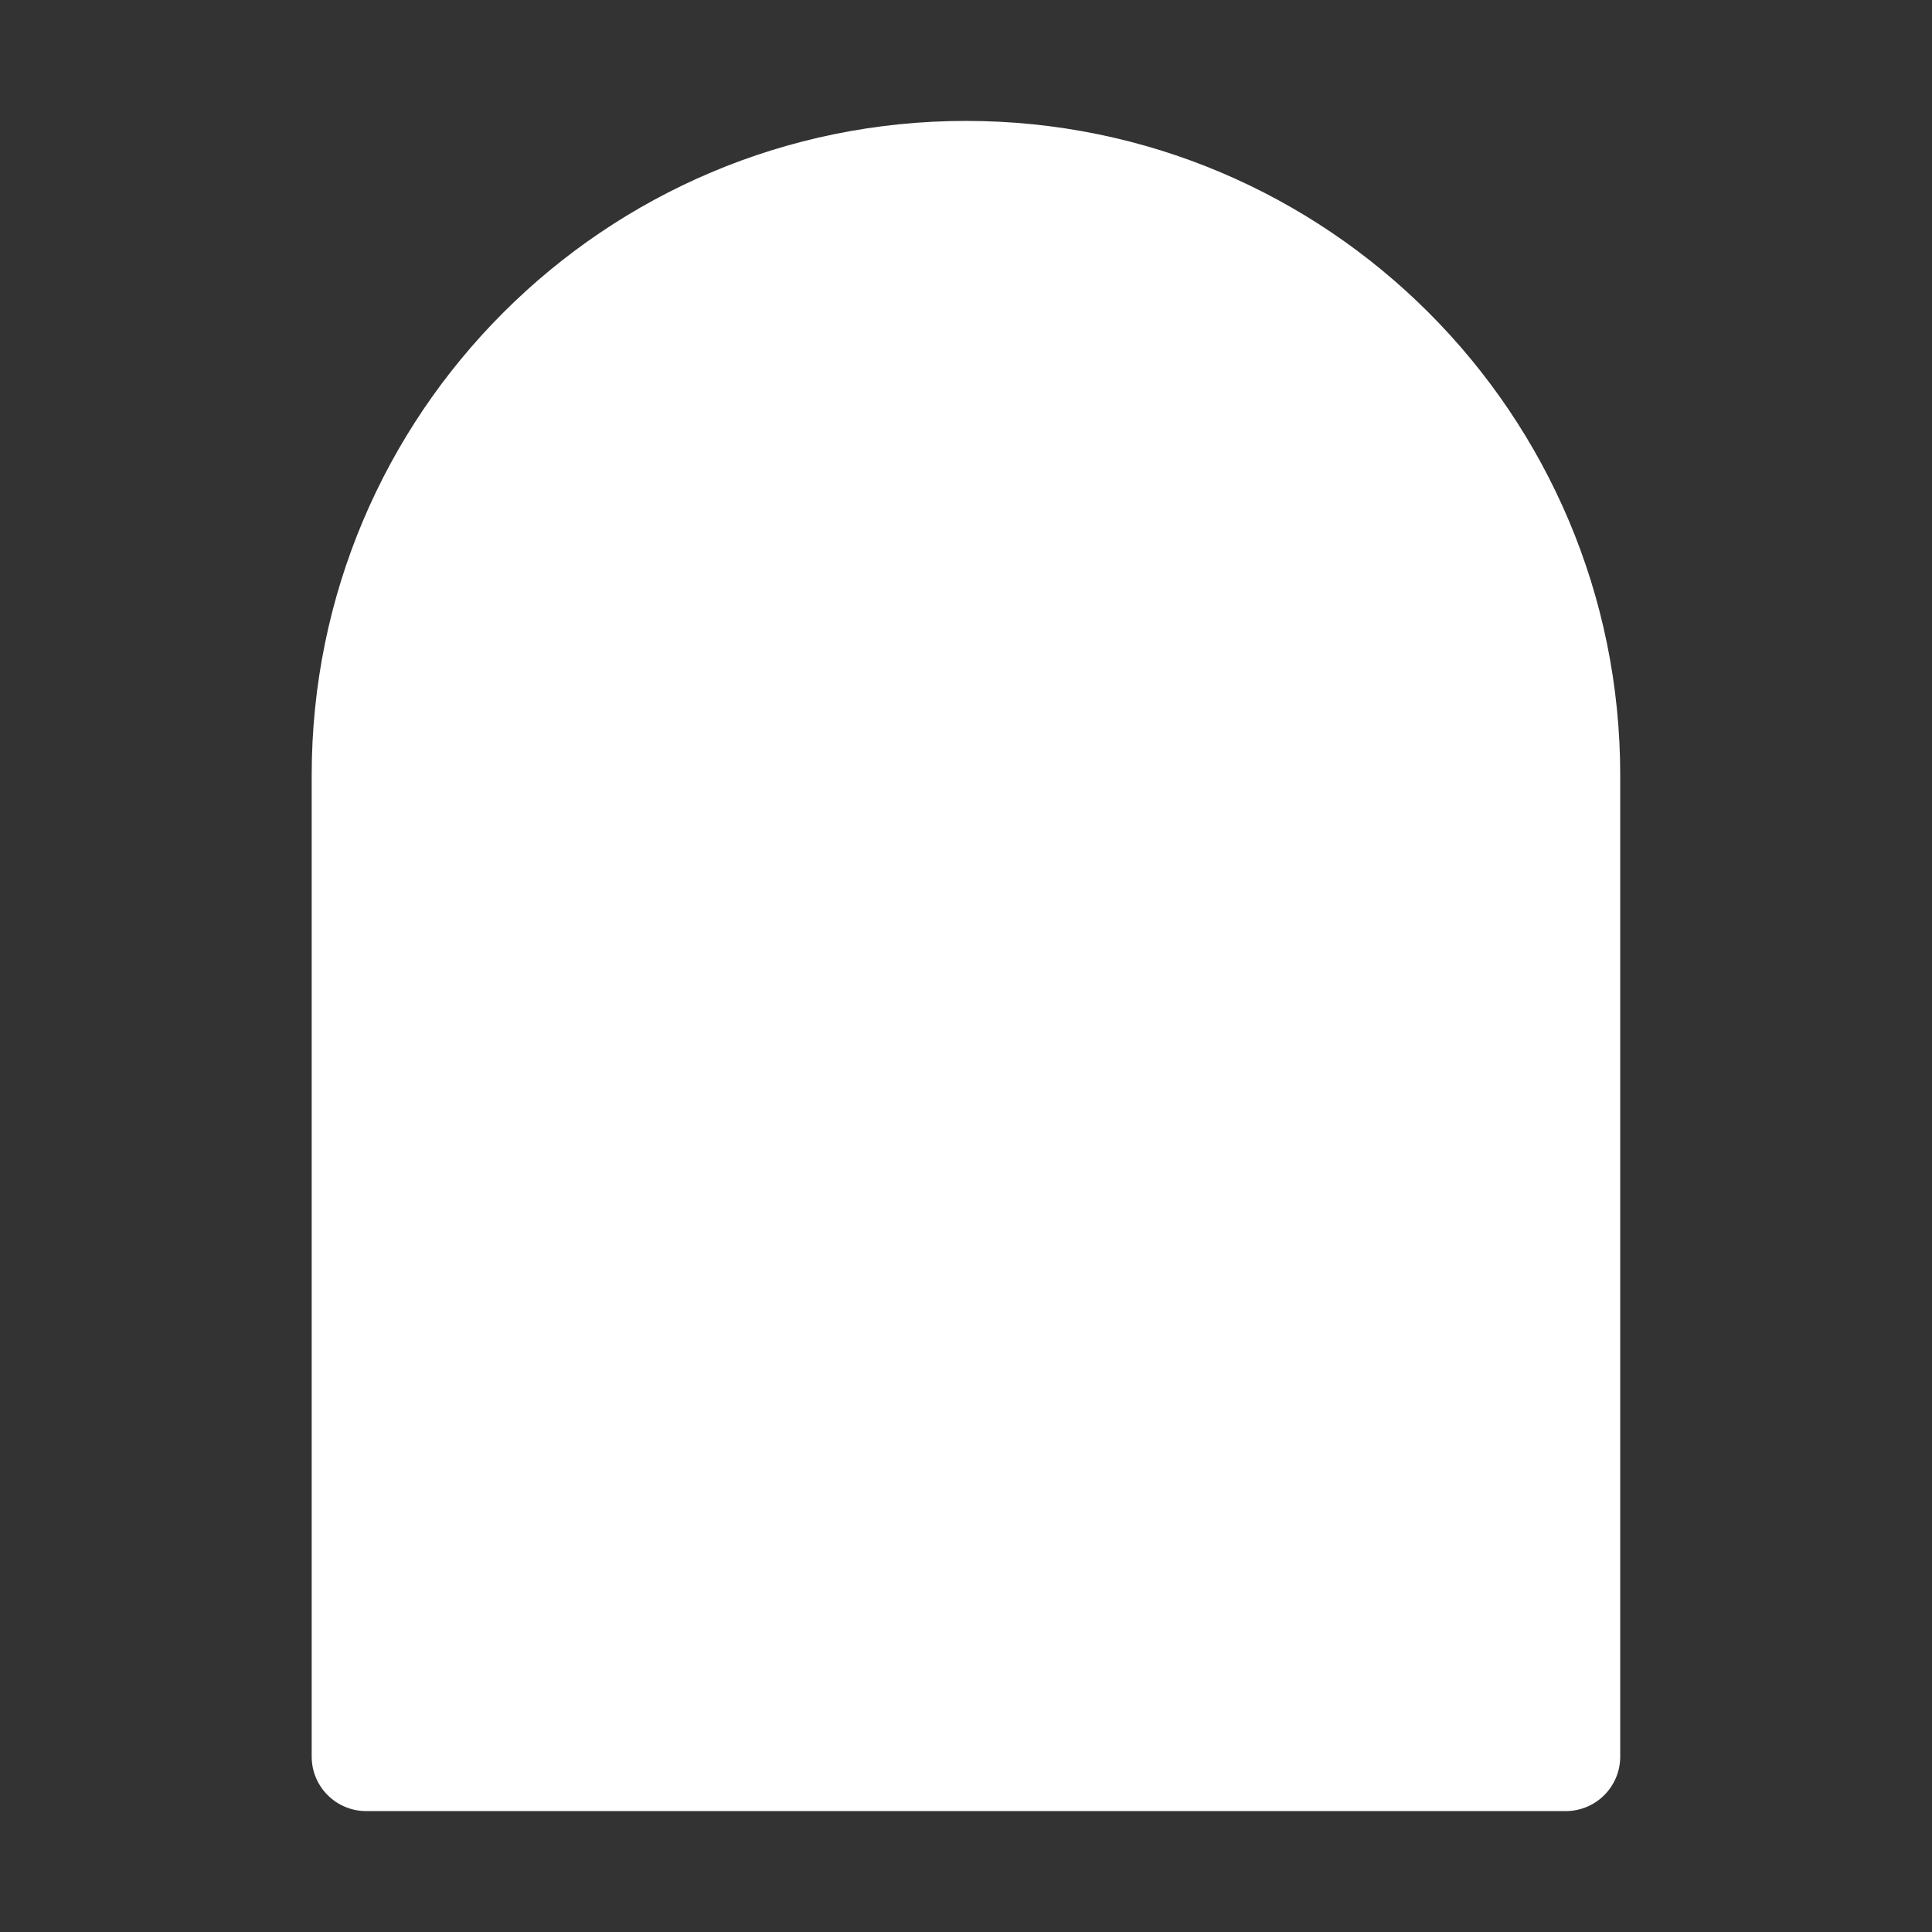 <svg width="24" height="24" viewBox="0 0 24 24" fill="none" xmlns="http://www.w3.org/2000/svg">
<rect x="0" y="0" width="24" height="24" fill="#333333" stroke="none"/>
<path d="M3.872 9.629C3.872 5.141 7.511 1.502 12 1.502C16.488 1.502 20.127 5.141 20.127 9.629V21.821C20.127 22.195 19.824 22.498 19.45 22.498H4.549C4.175 22.498 3.872 22.195 3.872 21.821V9.629Z" fill="white"/>
</svg>
